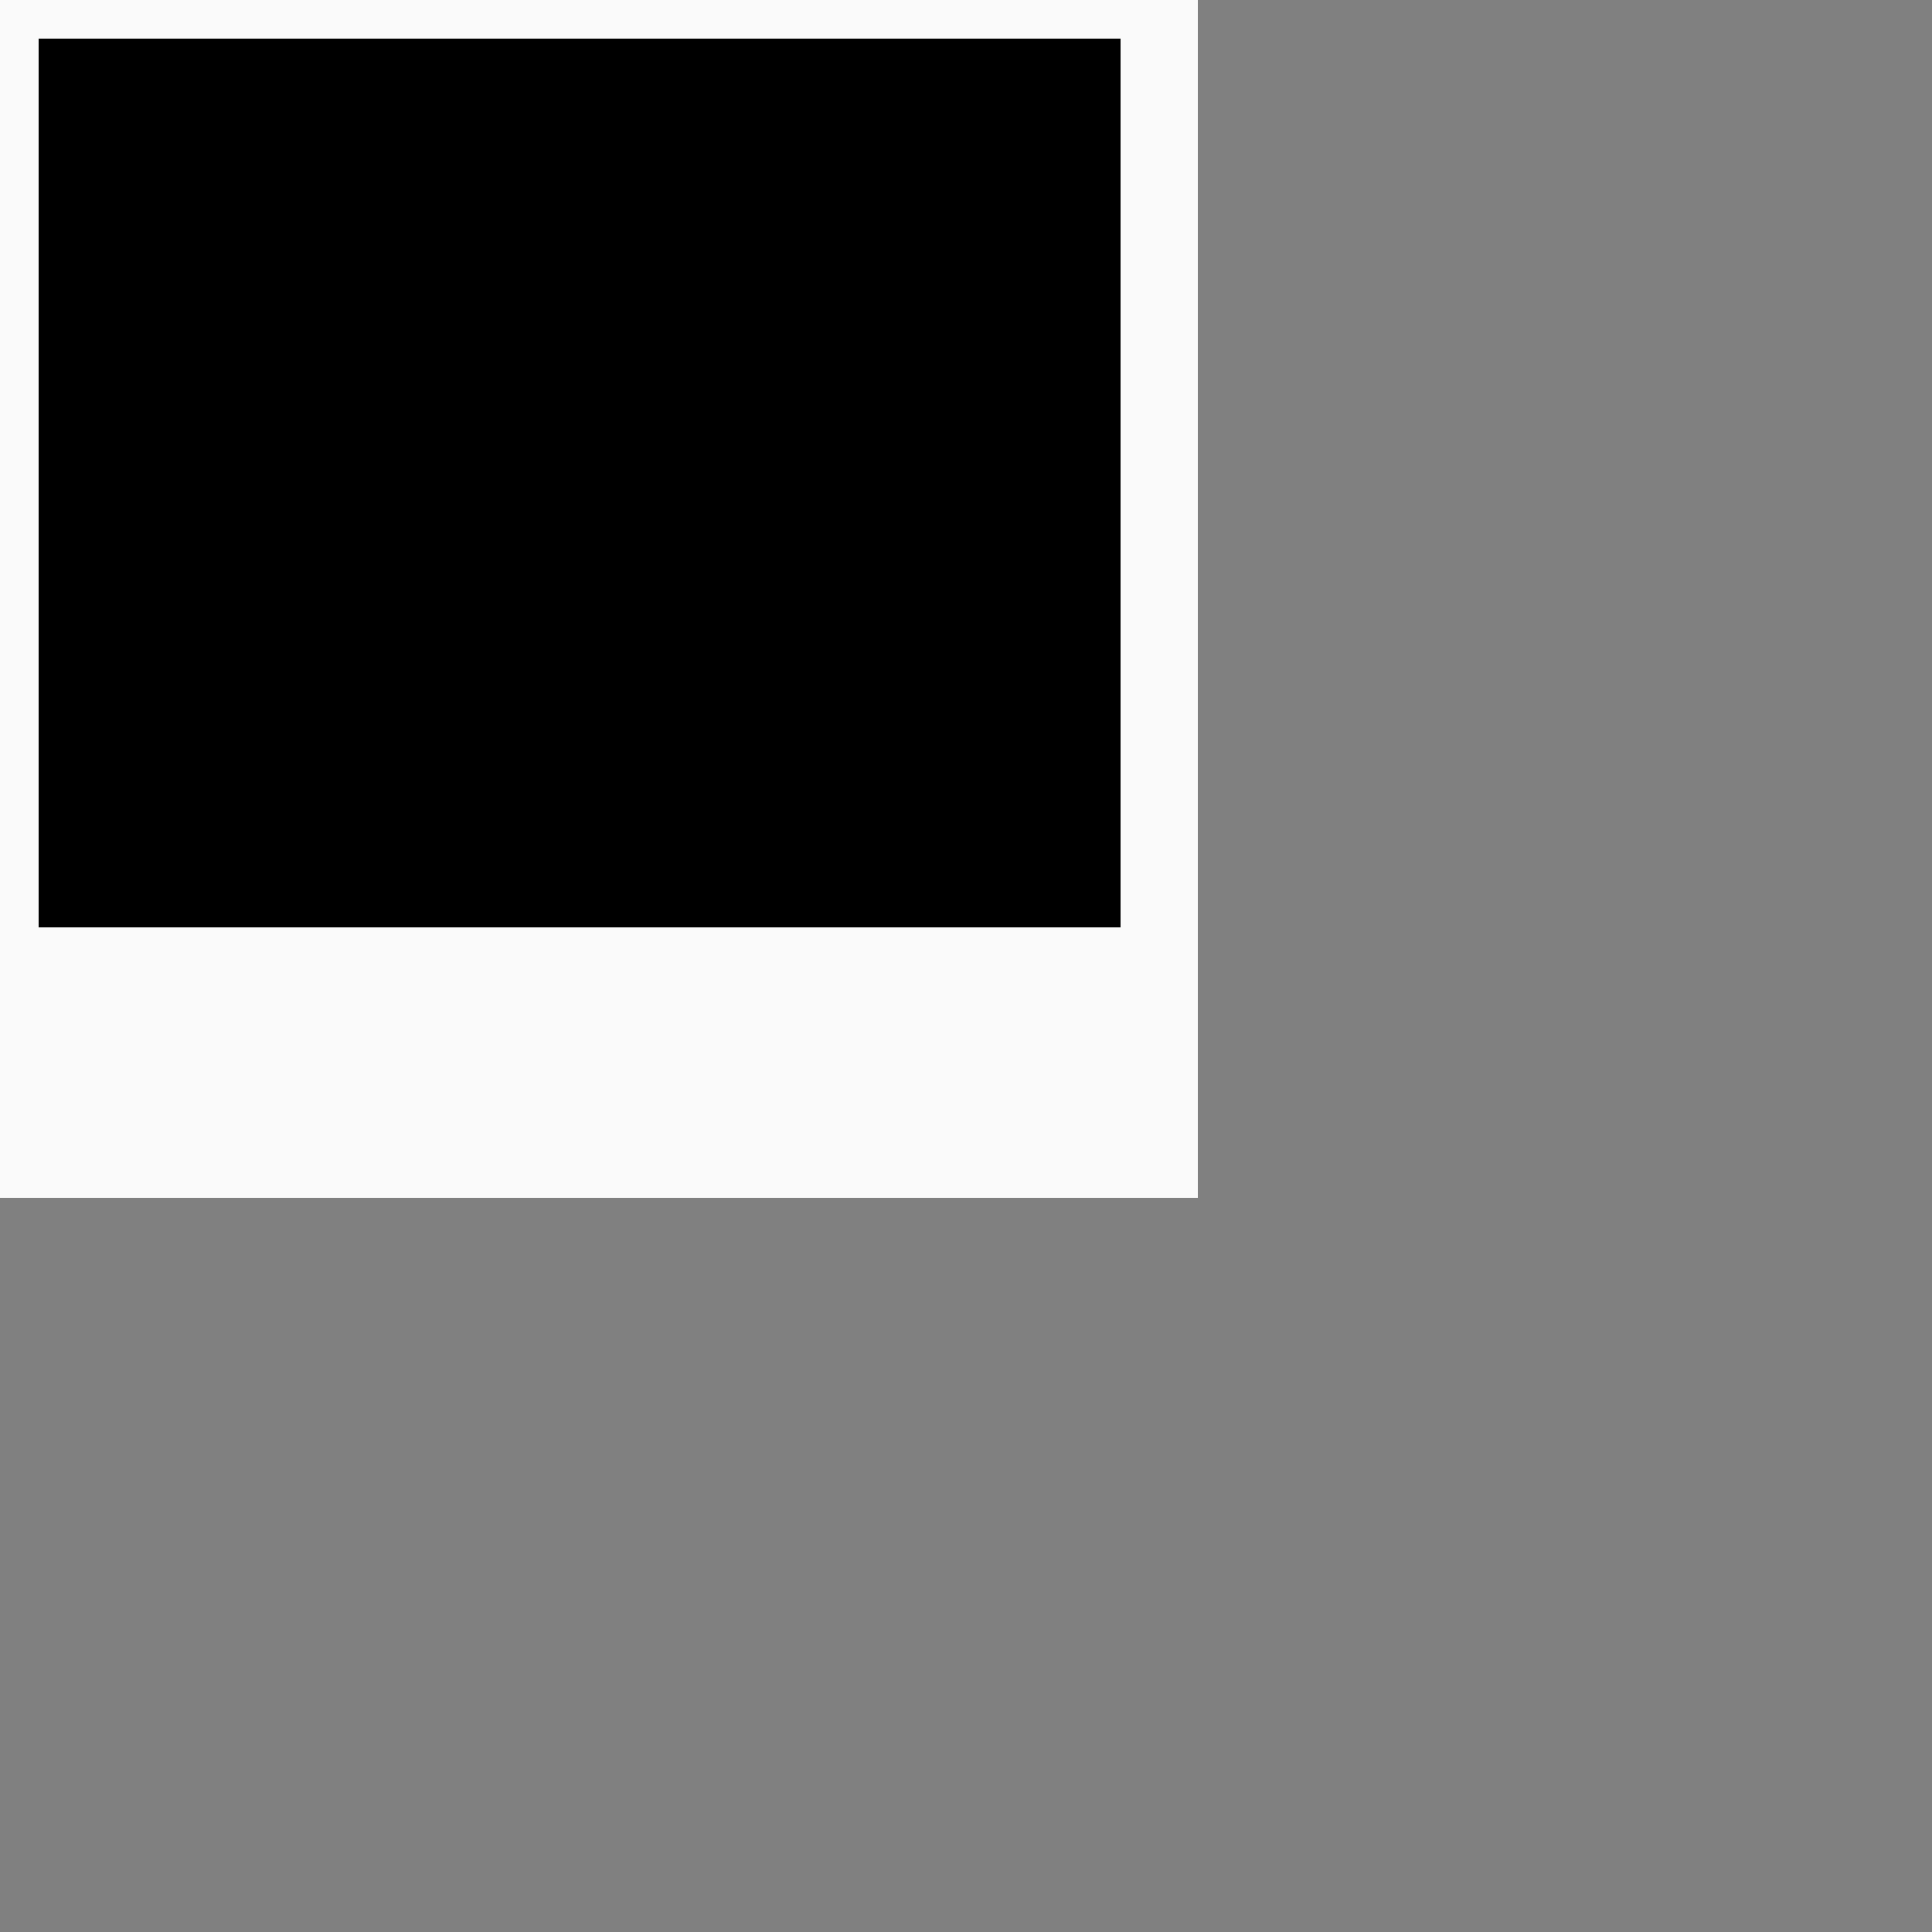 <?xml version="1.0" encoding="utf-8"?>
<!DOCTYPE svg PUBLIC "-//W3C//DTD SVG 20010904//EN"
"http://www.w3.org/TR/2001/REC-SVG-20010904/DTD/svg10.dtd">
<svg width="250" height="250" xml:lang="fr"
xmlns="http://www.w3.org/2000/svg"
xmlns:xlink="http://www.w3.org/1999/xlink">
  <rect width="100%" height="100%" fill="#808080" stroke="none"/>
  <rect width="150" height="150" style="fill:rgb(250,250,250);stroke-width:10;stroke:rgb(250,250,250)"/>
  <rect width="150" height="125" style="fill:black;stroke-width:10;stroke:rgb(250,250,250)"/>
  
  Sorry, your browser does not support inline SVG.  
</svg>